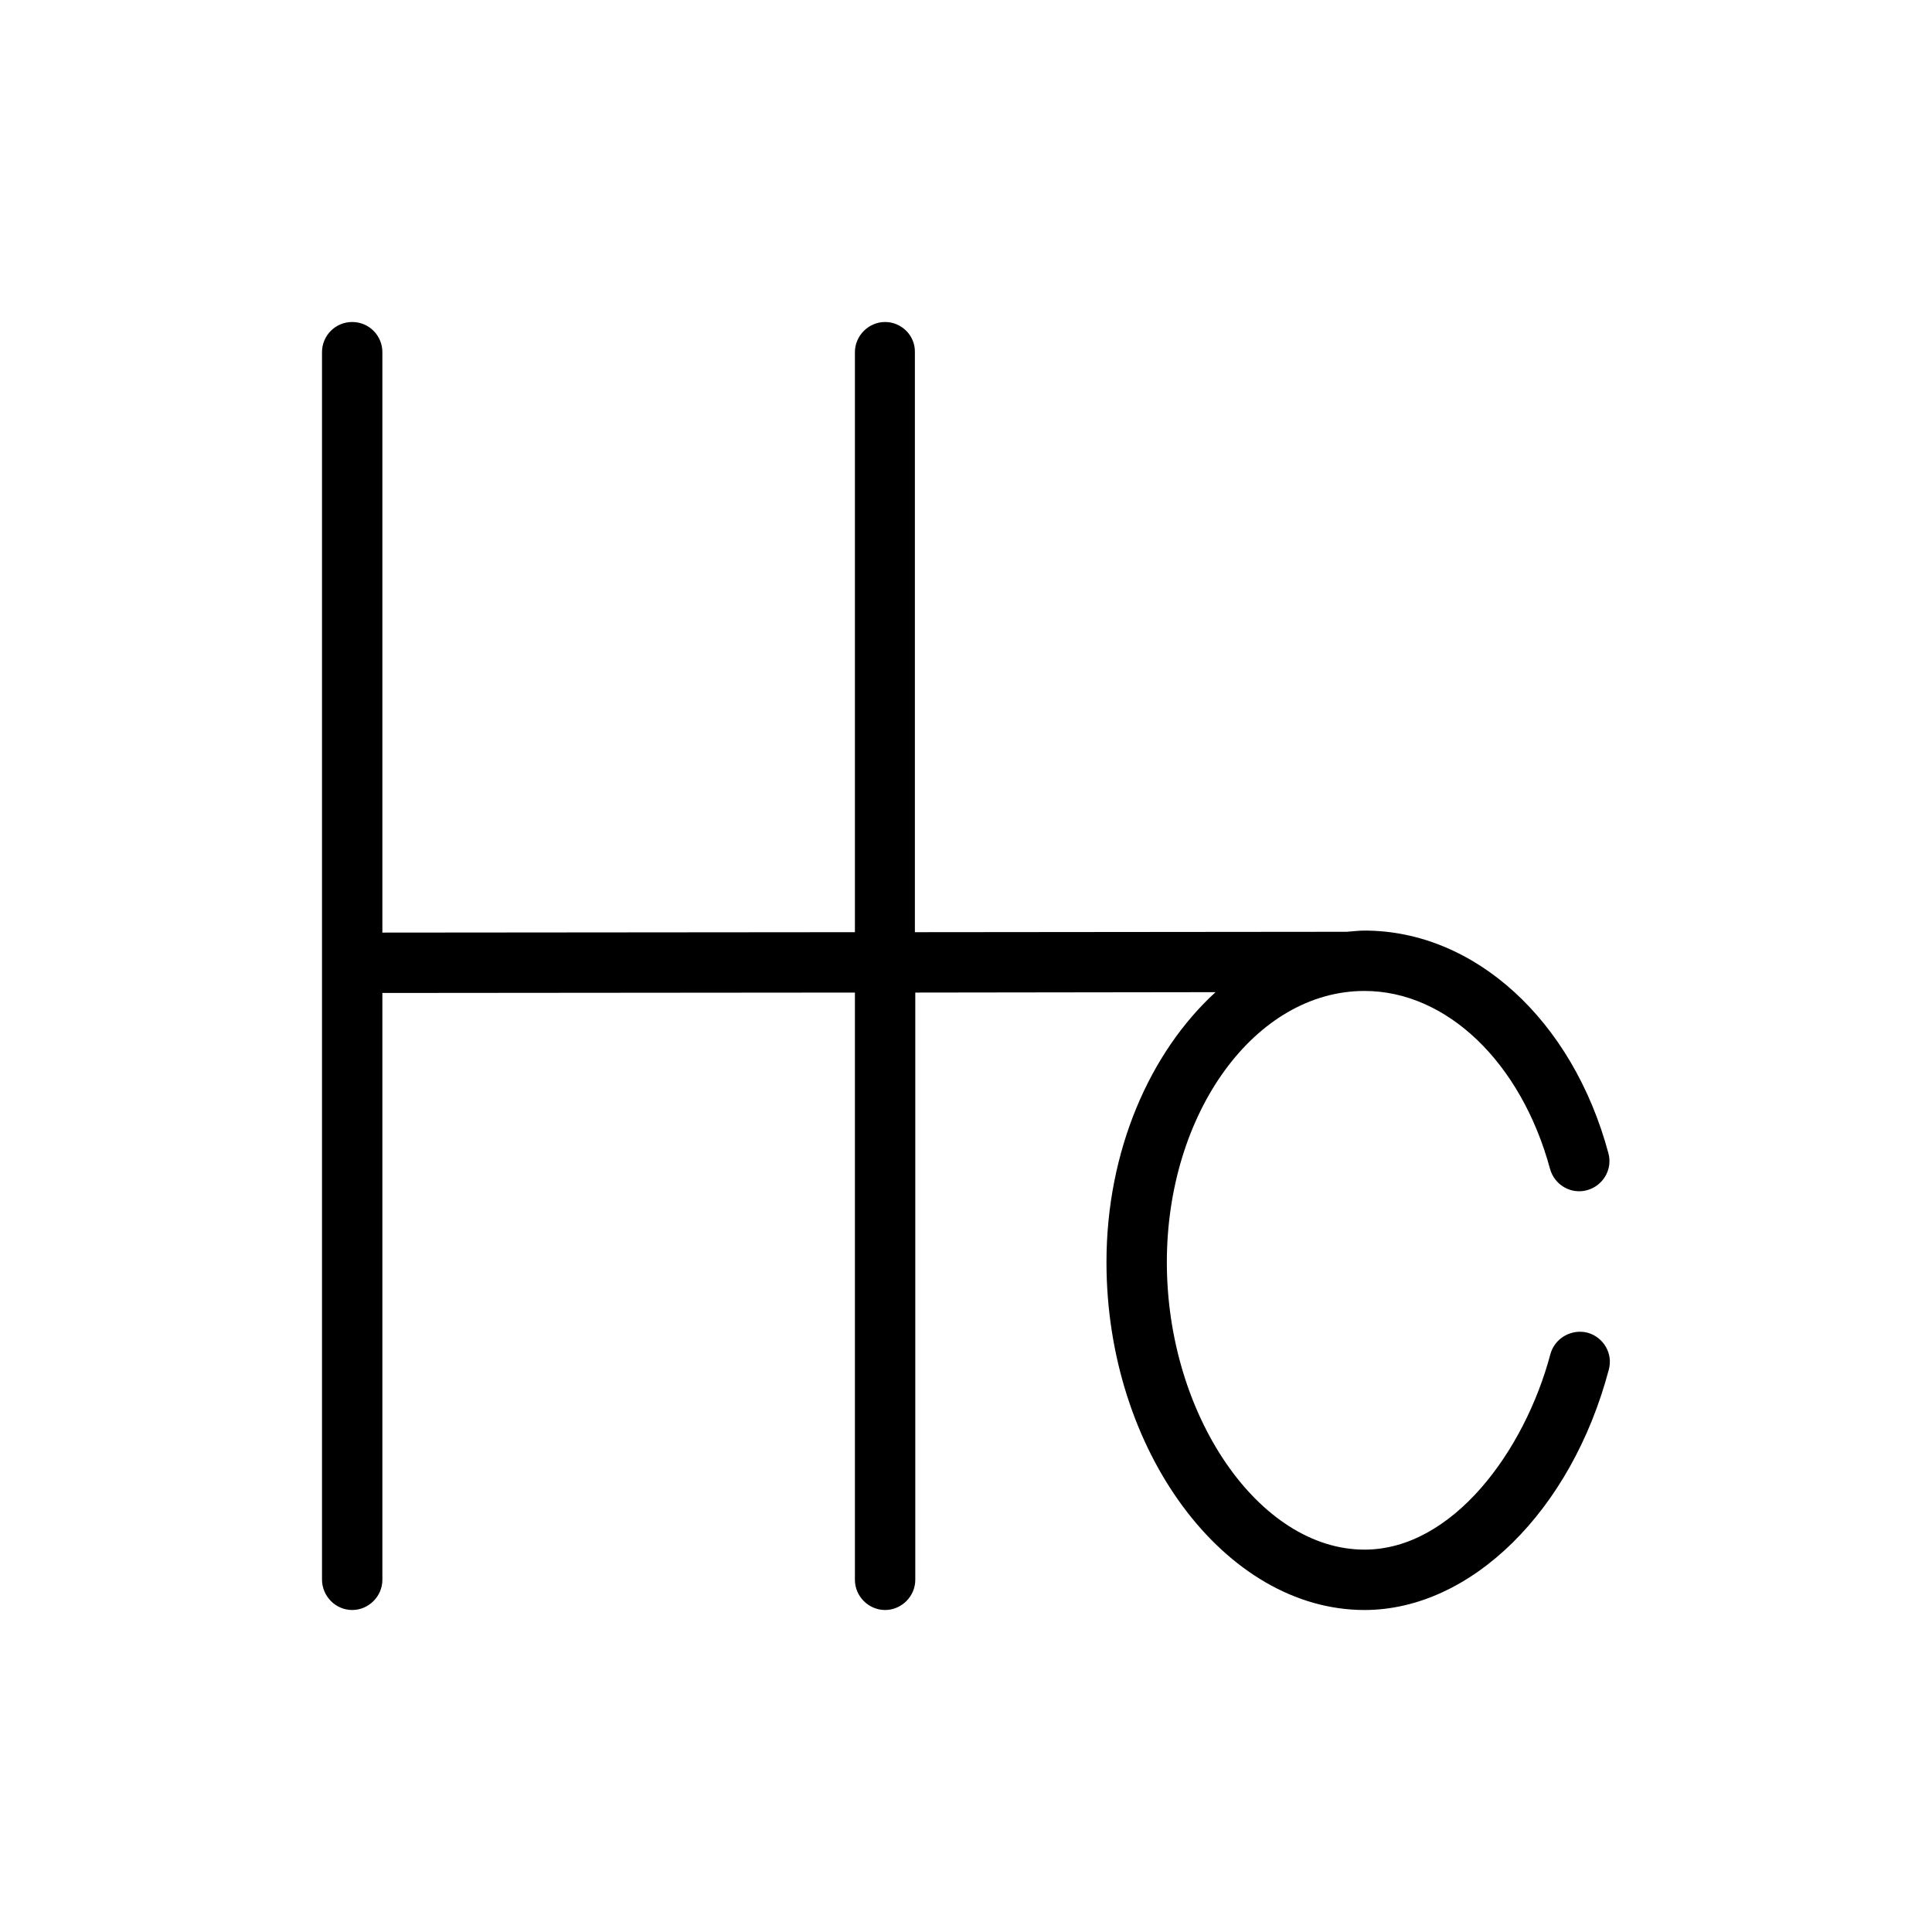 <svg width="48" height="48" viewBox="0 0 48 48" fill="none" xmlns="http://www.w3.org/2000/svg">
  <title>Hydrocortisone Glyph</title>
  <path d="M39.44 33.11C39.05 33.01 38.63 33.24 38.52 33.64C37.88 36.05 36.09 38.5 33.9 38.5C31.28 38.5 28.99 35.16 28.99 31.36C28.99 27.64 31.19 24.62 33.9 24.62C35.94 24.62 37.79 26.39 38.51 29.04C38.62 29.44 39.03 29.68 39.43 29.57C39.83 29.46 40.07 29.05 39.96 28.65C39.07 25.34 36.63 23.12 33.9 23.12C33.75 23.12 33.61 23.14 33.46 23.15C33.45 23.15 33.45 23.15 33.44 23.15L22.73 23.16V8.75C22.74 8.34 22.4 8 21.99 8C21.58 8 21.24 8.34 21.24 8.75V23.16L9.5 23.17V8.75C9.5 8.34 9.17 8 8.75 8C8.33 8 8 8.34 8 8.75V23.91V39.24C8 39.66 8.34 40 8.75 40C9.16 40 9.5 39.66 9.5 39.25V24.67L21.24 24.66V39.25C21.24 39.66 21.58 40 21.99 40C22.4 40 22.74 39.66 22.74 39.25V24.66L30.2 24.65C28.57 26.14 27.49 28.59 27.49 31.36C27.49 36.04 30.43 40 33.9 40C36.54 40 39.04 37.54 39.97 34.03C40.08 33.63 39.84 33.22 39.44 33.11Z" fill="currentColor"/>
</svg>

